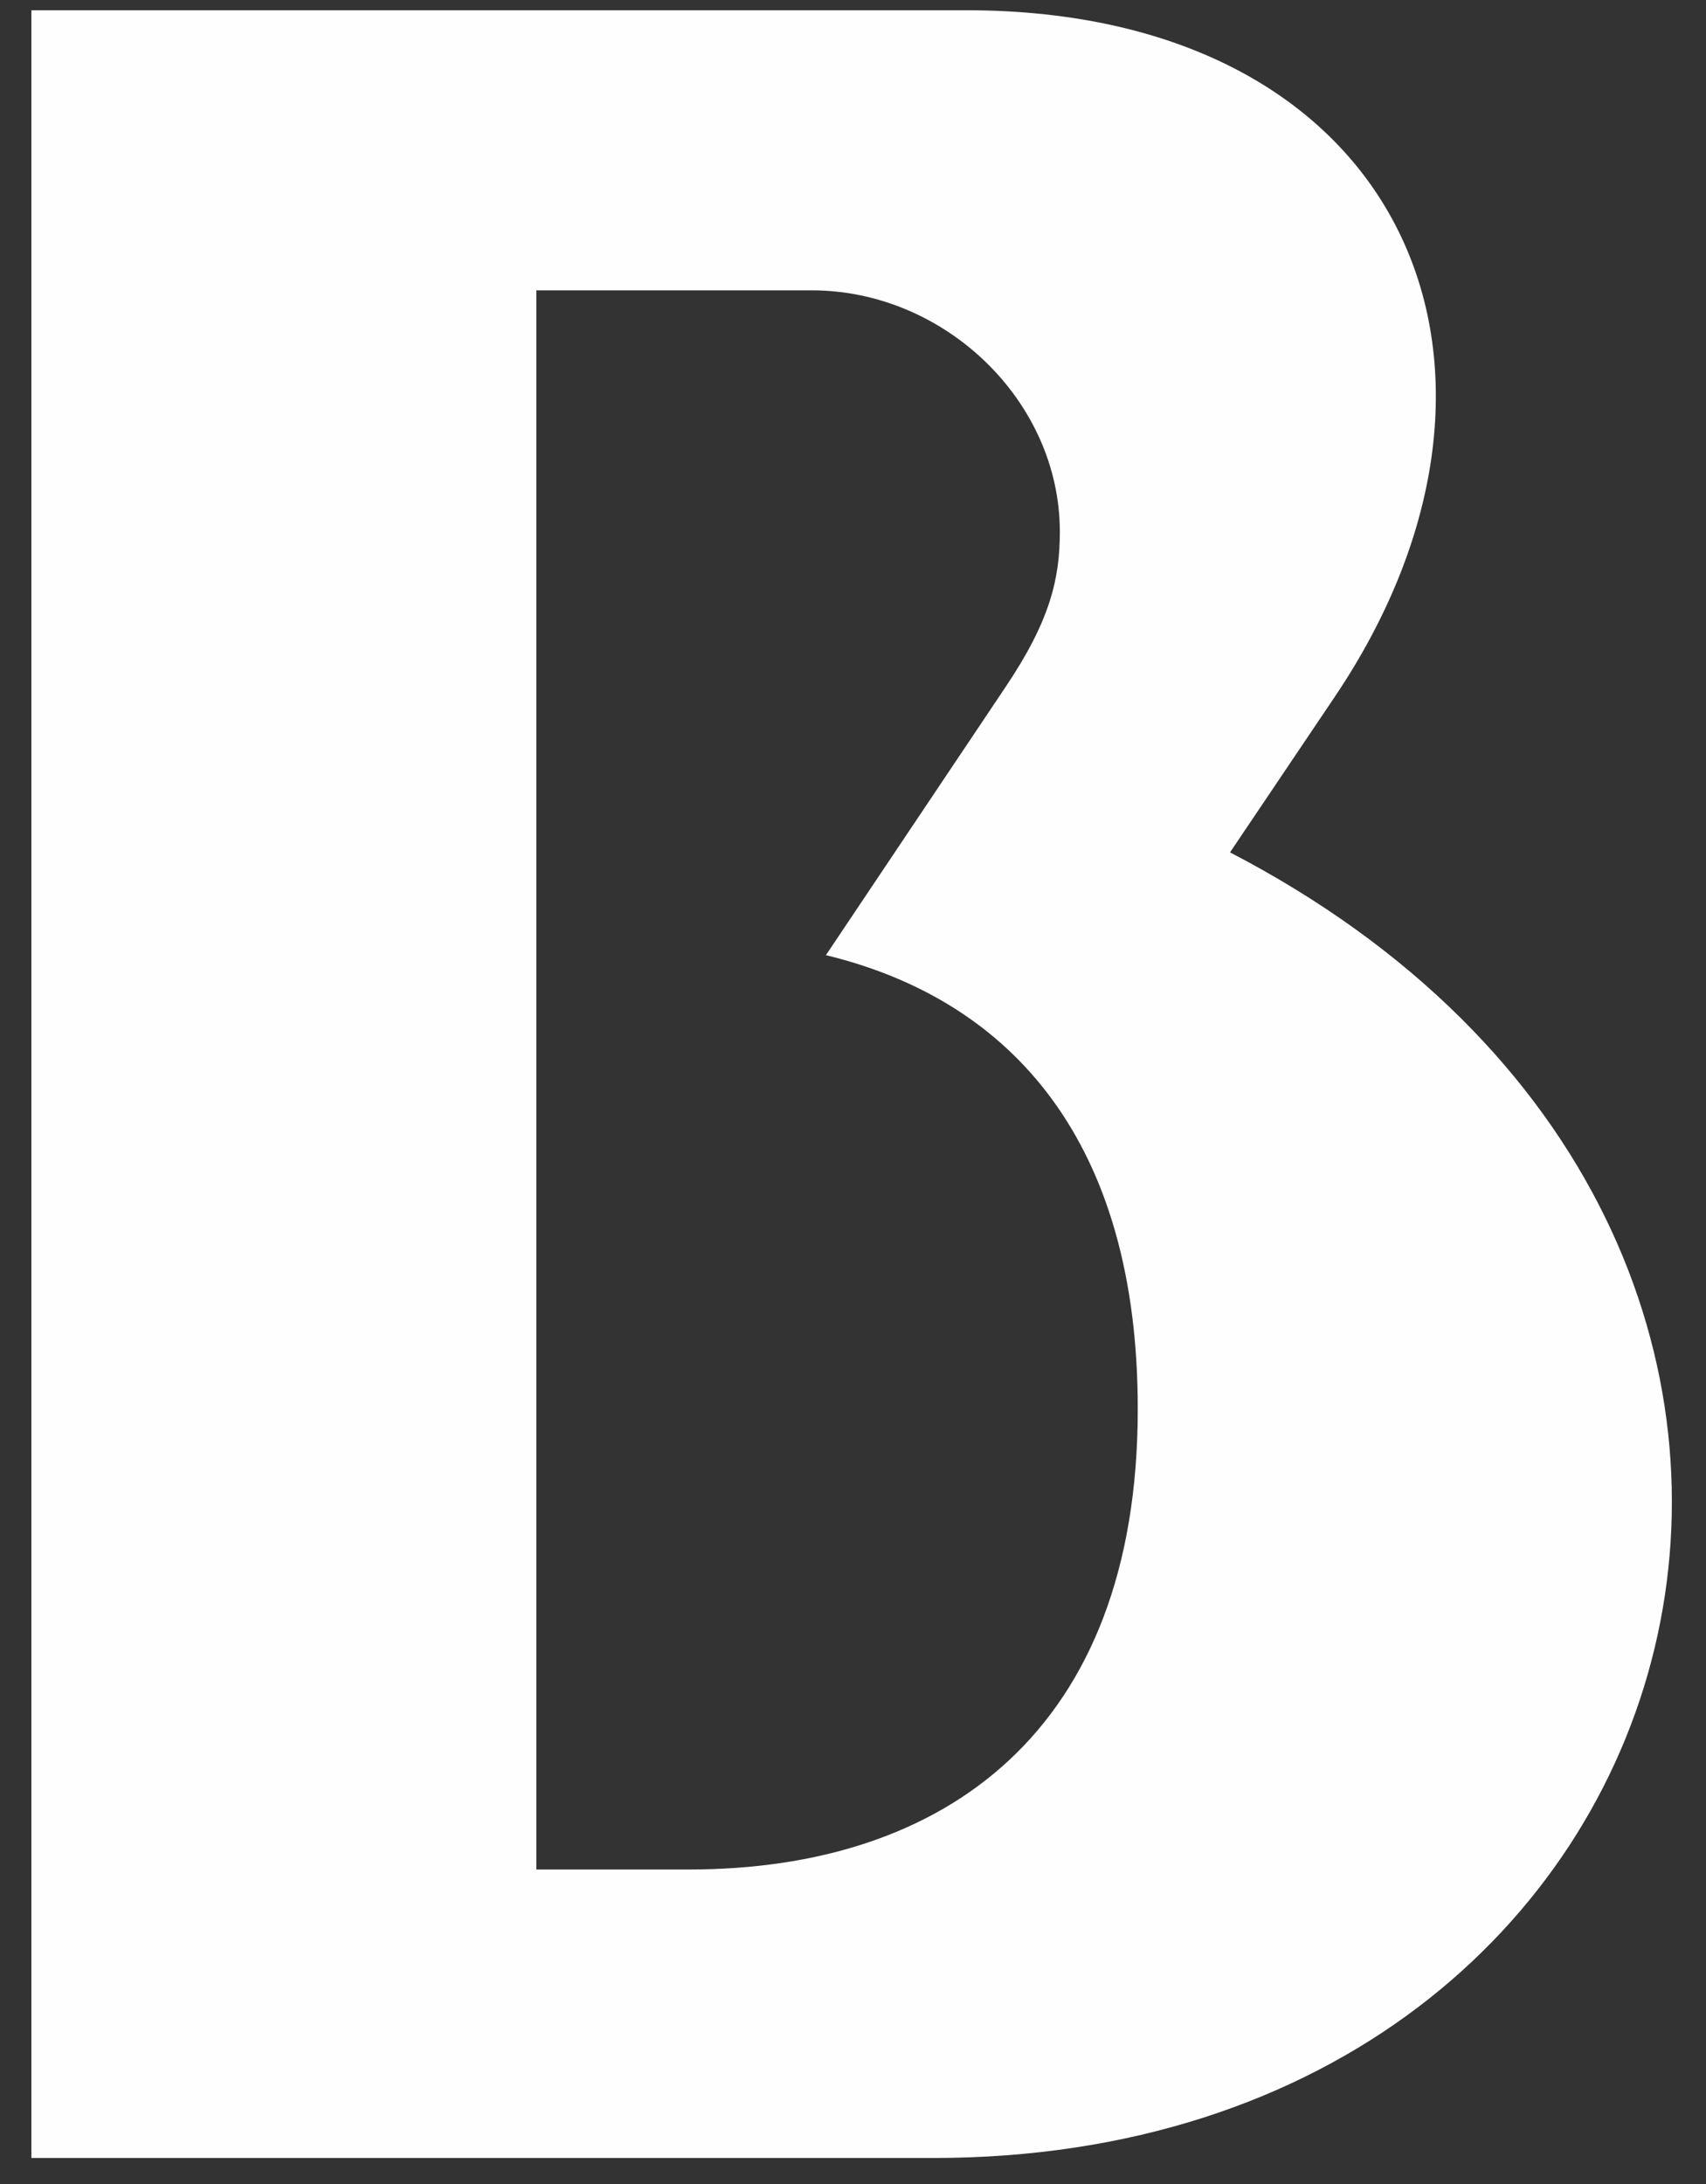 <?xml version="1.0" encoding="UTF-8"?>
<svg width="25px" height="32px" viewBox="0 0 25 32" version="1.1" xmlns="http://www.w3.org/2000/svg" xmlns:xlink="http://www.w3.org/1999/xlink">
    <rect x="0" y="0" width="25" height="32" fill="#333333" stroke="none"/>
    <!-- Generator: Sketch 52.2 (67145) - http://www.bohemiancoding.com/sketch -->
    <title>B2</title>
    <desc>Created with Sketch.</desc>
    <g id="Page-1" stroke="none" stroke-width="1" fill="none" fill-rule="evenodd">
        <g id="B2" fill="#FEFEFE">
            <path d="M18.025,12.489 C28.795,18.083 25.294,31.619 13.675,31.619 L0.46,31.619 L0.46,0.15 L14.155,0.15 C20.575,0.15 22.812,5.381 19.561,10.208 L18.025,12.489 Z M10.094,27.392 C13.835,27.392 16.673,25.373 16.673,20.644 C16.673,16.74 14.841,14.659 12.103,13.995 L14.727,10.079 C15.389,9.097 15.531,8.481 15.531,7.791 C15.531,5.87 13.84,4.254 11.895,4.254 L7.86,4.254 L7.86,27.392 L10.094,27.392 Z" id="Combined-Shape"></path>
        </g>
    </g>
</svg>